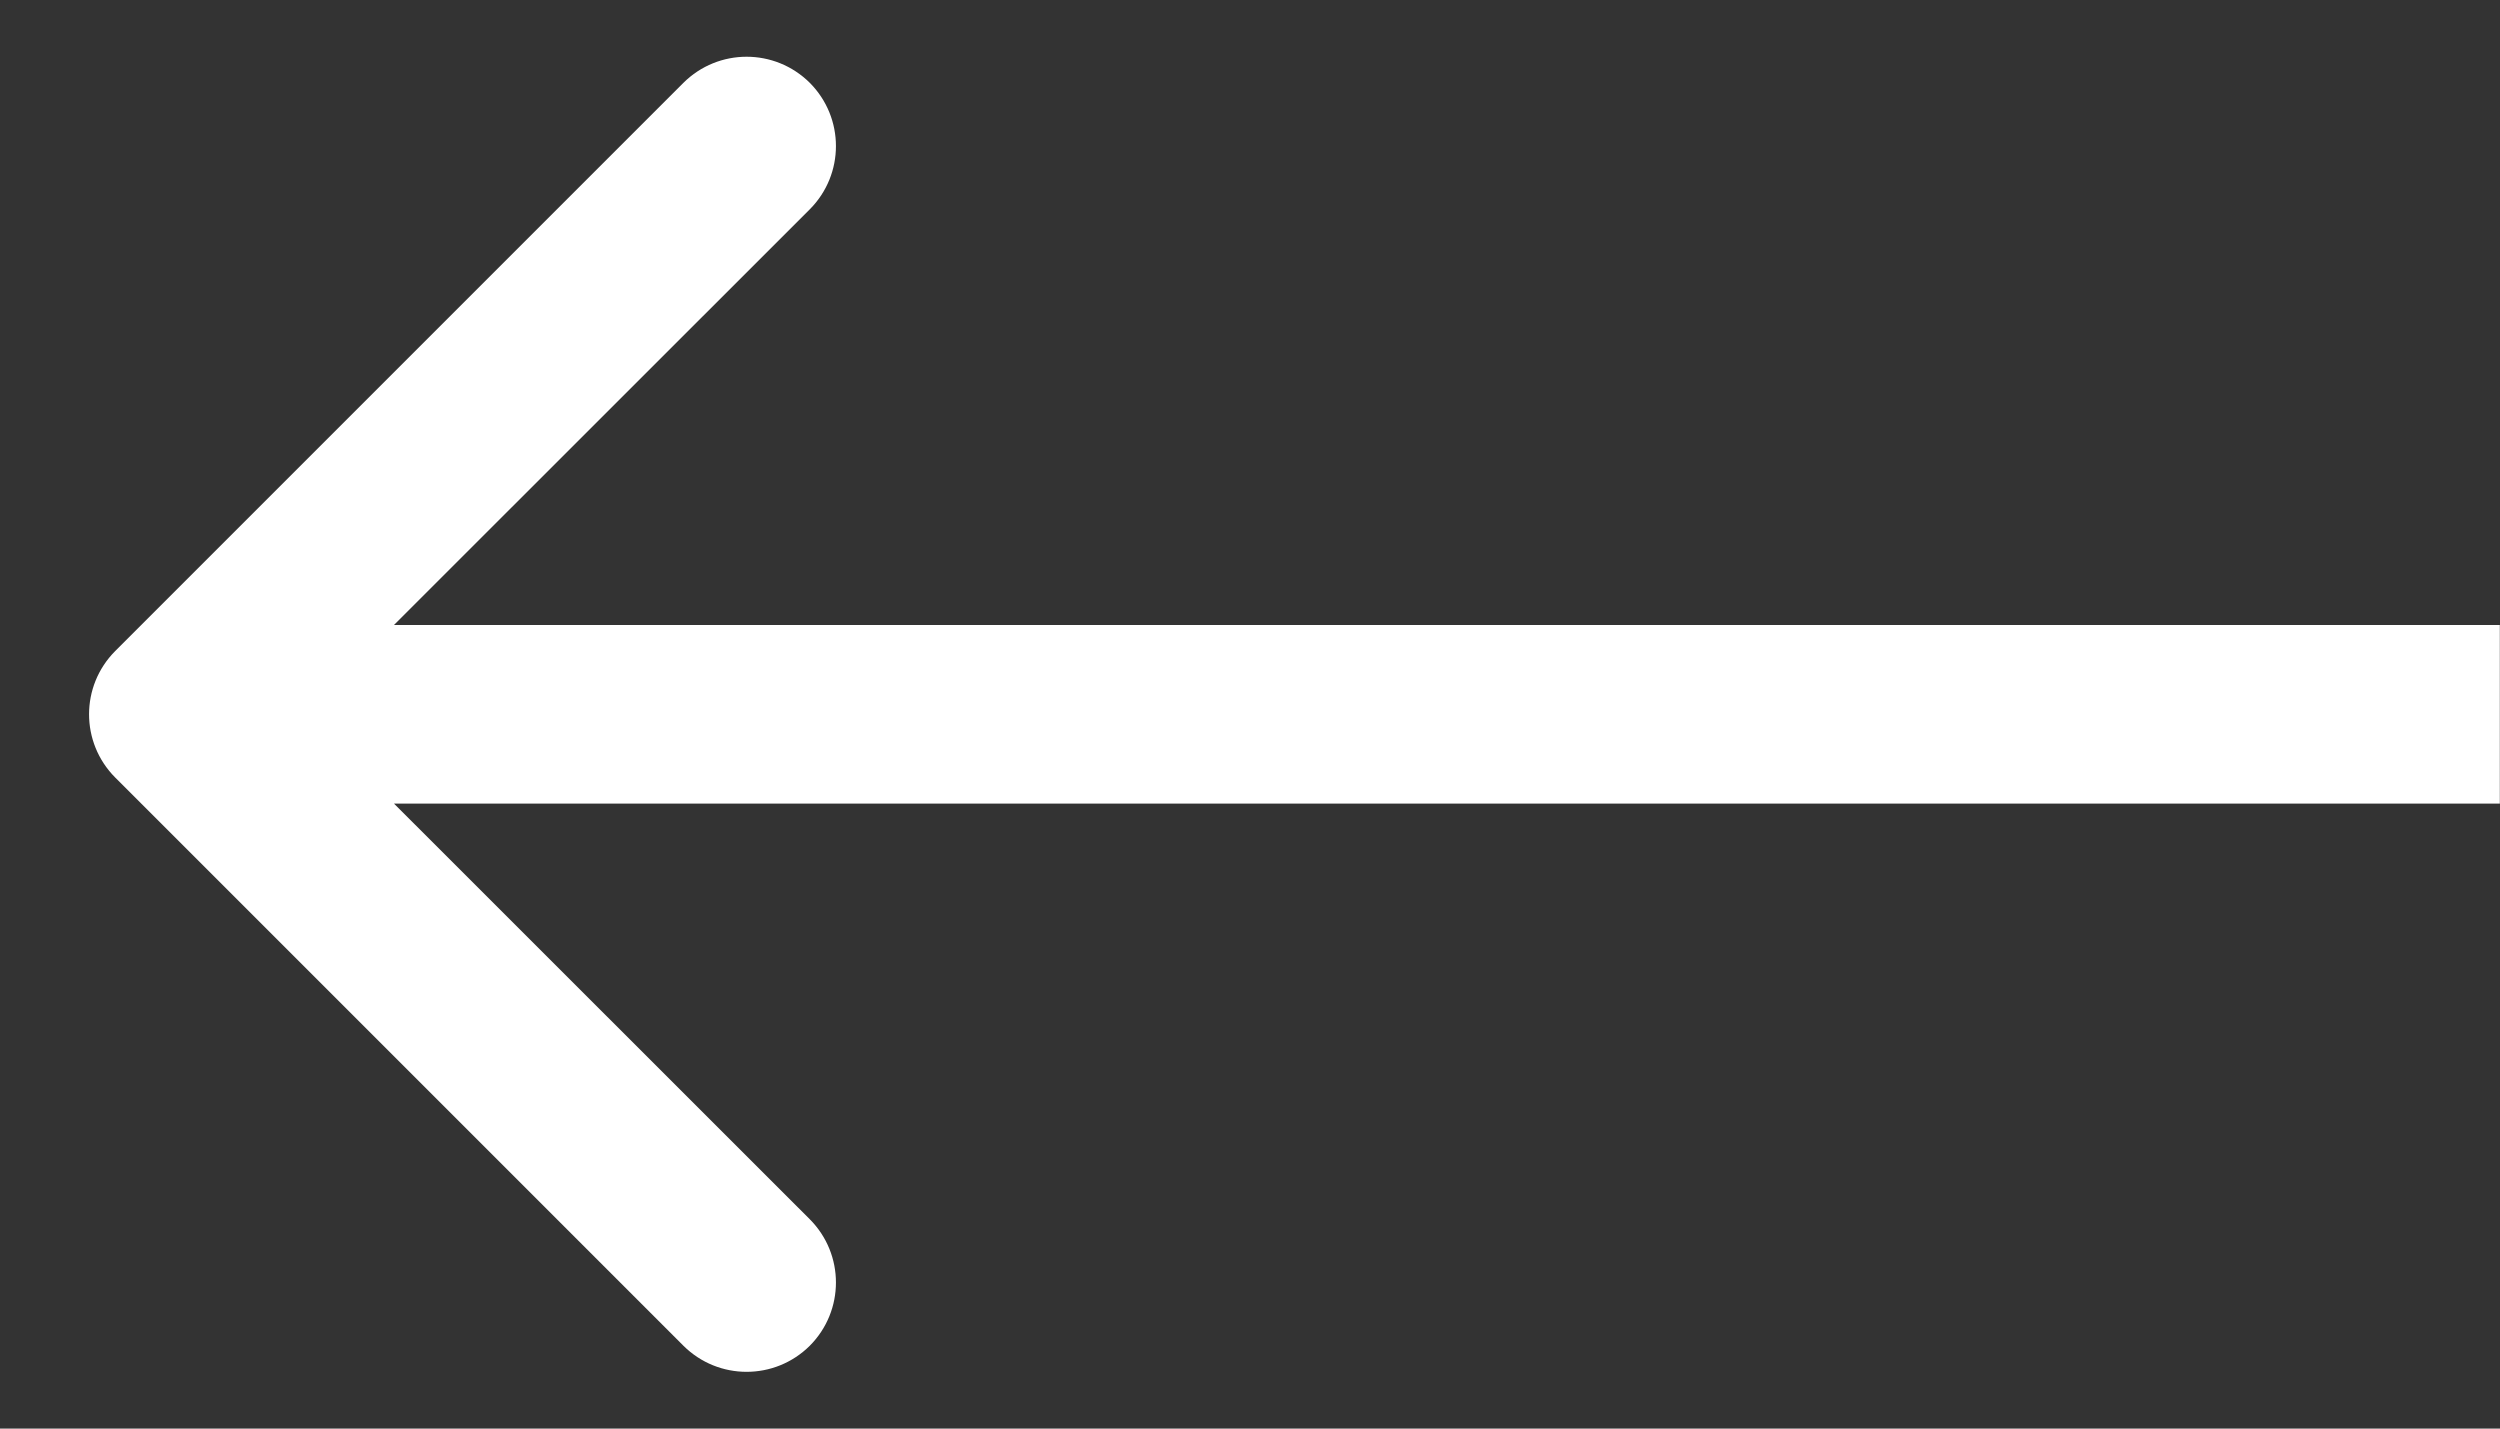 <svg width="14" height="8" viewBox="0 0 14 8" fill="none" xmlns="http://www.w3.org/2000/svg">
<rect x="0" y="0" width="14" height="8" fill="#333333" stroke="none"/>
<path d="M0.645 4.354C0.45 4.158 0.45 3.842 0.645 3.646L3.827 0.464C4.023 0.269 4.339 0.269 4.535 0.464C4.73 0.66 4.73 0.976 4.535 1.172L1.706 4L4.535 6.828C4.73 7.024 4.73 7.34 4.535 7.536C4.339 7.731 4.023 7.731 3.827 7.536L0.645 4.354ZM13.999 4.5H0.999V3.5H13.999V4.5Z" fill="white"/>
</svg>
